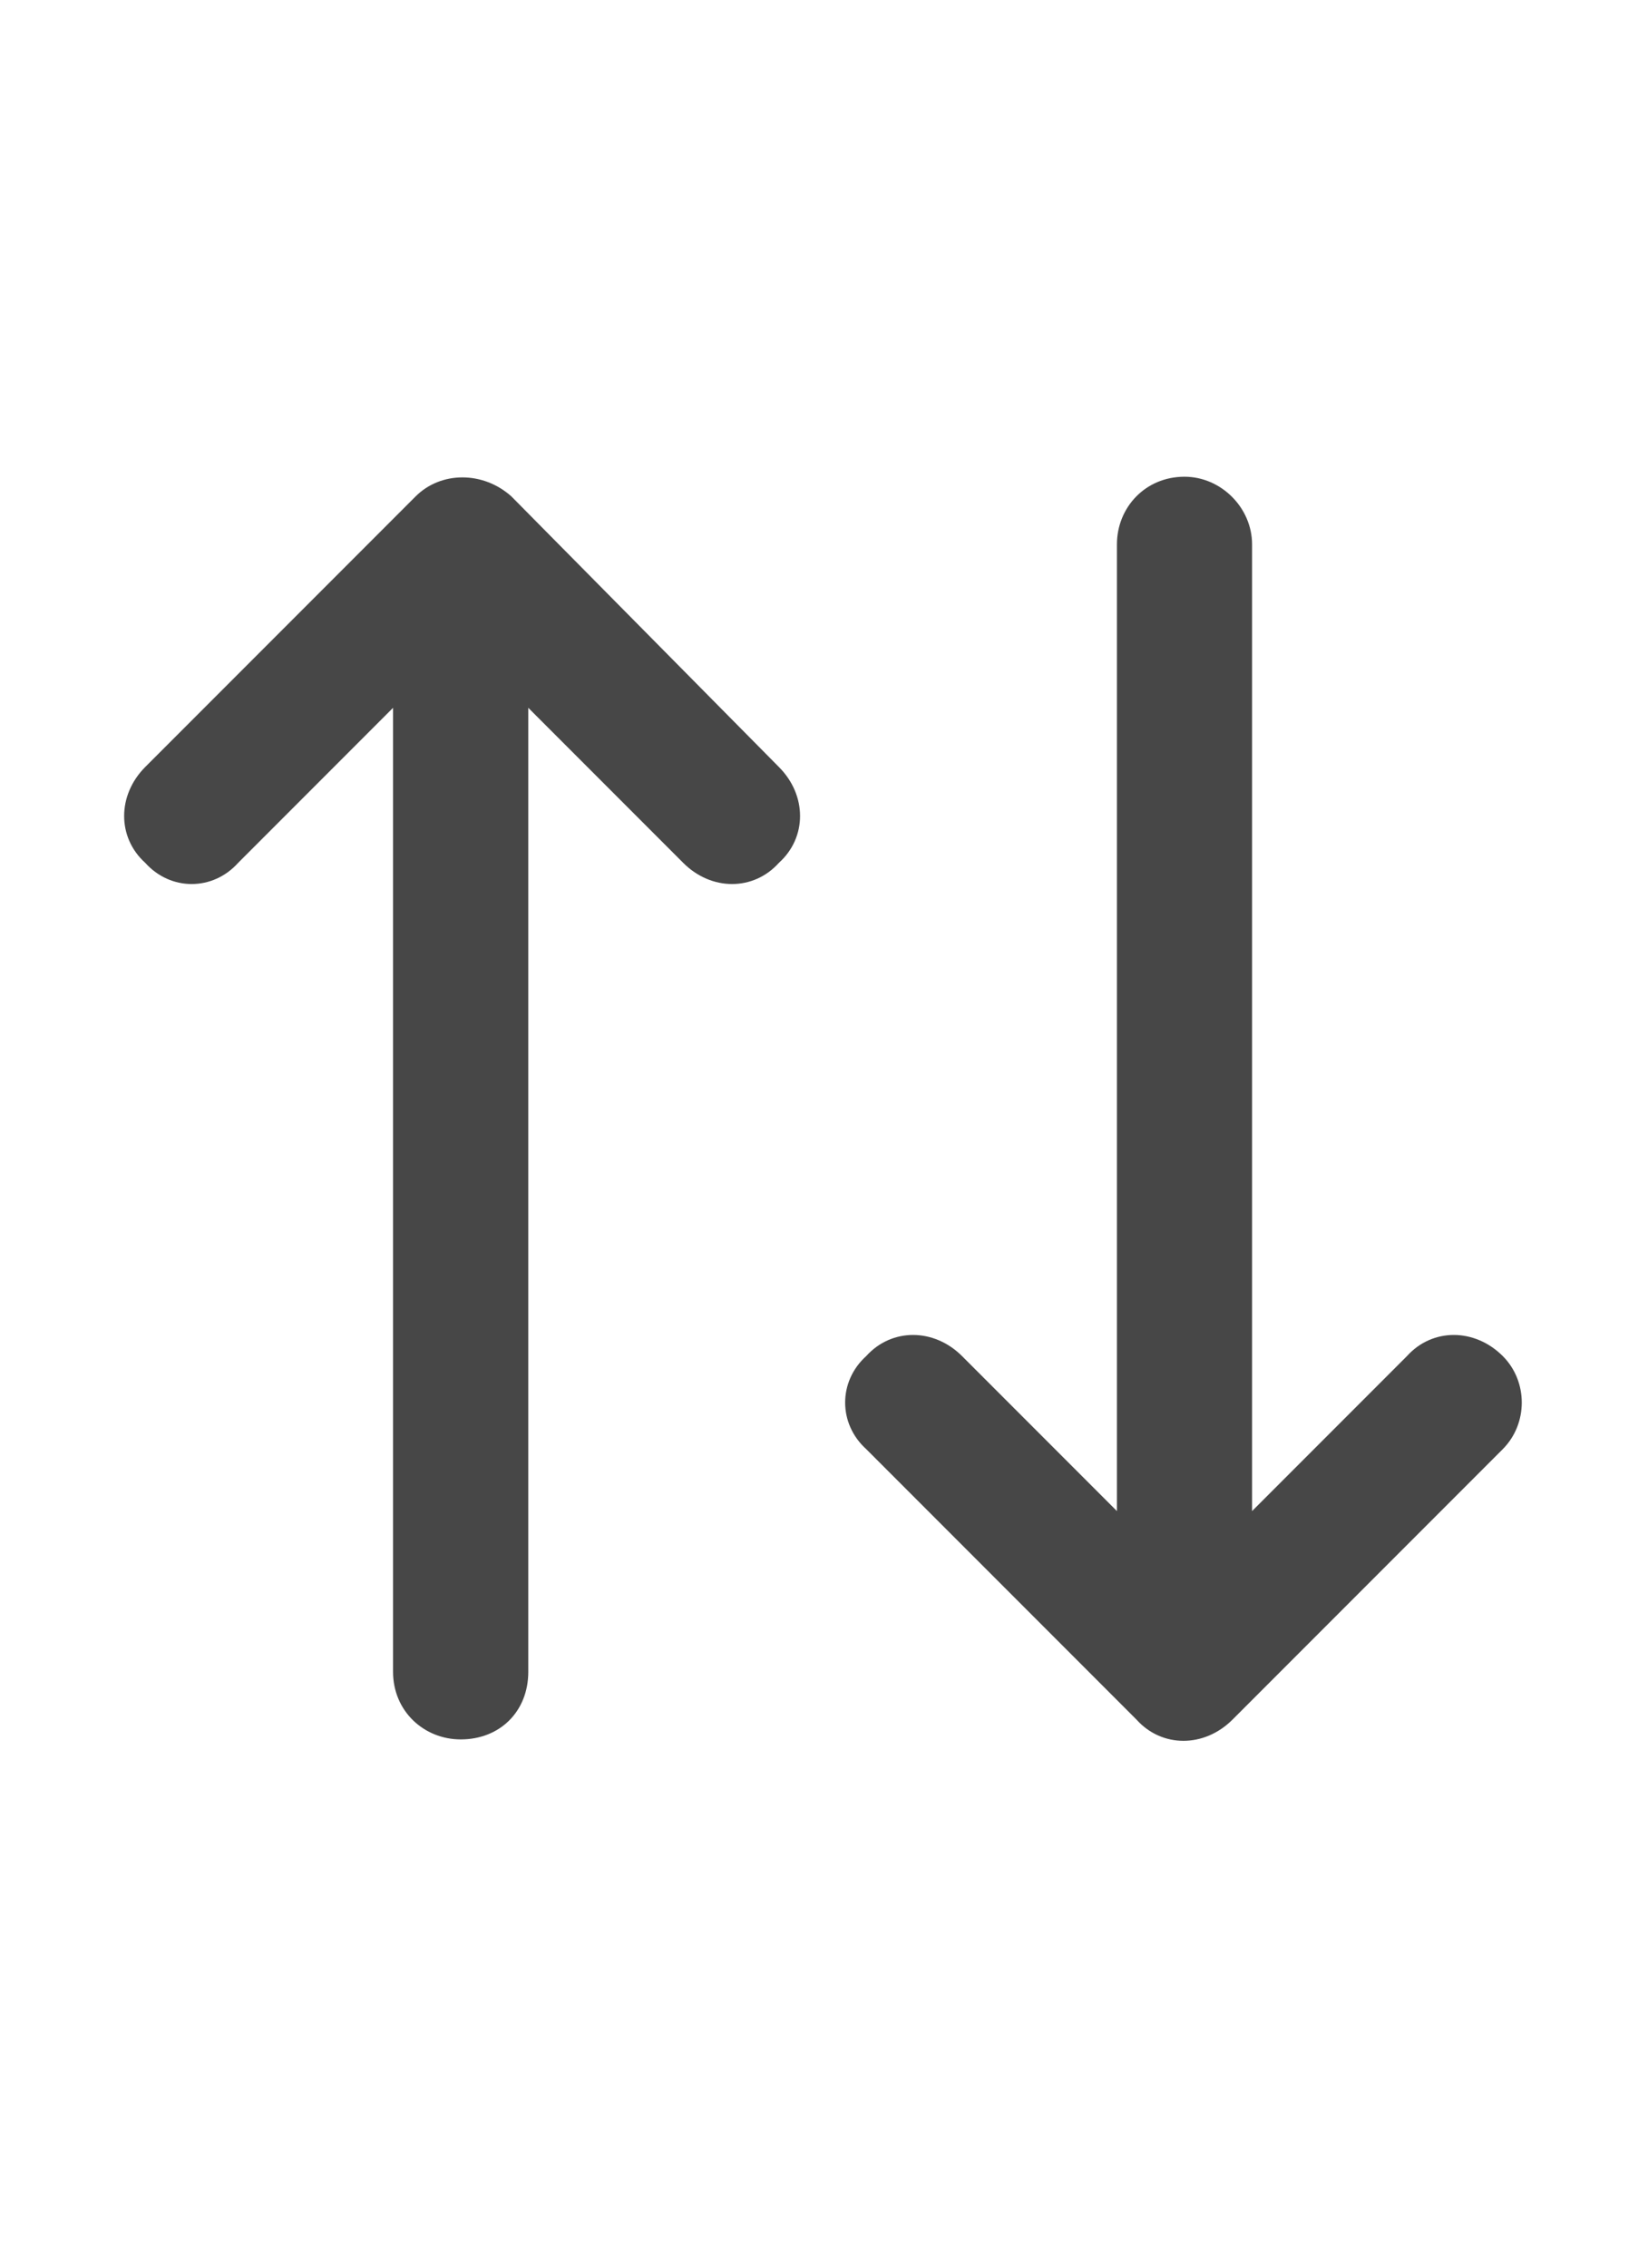 <svg width="16" height="22" viewBox="0 0 16 22" fill="none" xmlns="http://www.w3.org/2000/svg">
<g id="label-paired / sm / arrow-up-arrow-down-sm / bold" clip-path="url(#clip0_2556_12699)">
<path id="icon" d="M14.59 14.059L11.965 16.684C11.691 16.957 11.281 16.957 11.035 16.684L8.41 14.059C8.137 13.812 8.137 13.402 8.41 13.156C8.656 12.883 9.066 12.883 9.34 13.156L10.844 14.66V5.281C10.844 4.926 11.117 4.625 11.5 4.625C11.855 4.625 12.156 4.926 12.156 5.281V14.66L13.66 13.156C13.906 12.883 14.316 12.883 14.59 13.156C14.836 13.402 14.836 13.812 14.59 14.059ZM4.965 4.816L7.562 7.441C7.836 7.715 7.836 8.125 7.562 8.371C7.316 8.645 6.906 8.645 6.633 8.371L5.129 6.867V16.219C5.129 16.602 4.855 16.875 4.473 16.875C4.117 16.875 3.816 16.602 3.816 16.219V6.867L2.312 8.371C2.066 8.645 1.656 8.645 1.41 8.371C1.137 8.125 1.137 7.715 1.41 7.441L4.035 4.816C4.281 4.57 4.691 4.57 4.965 4.816Z" fill="black" fill-opacity="0.72"/>
</g>
<defs>
<clipPath id="clip0_2556_12699">
<rect width="16" height="22" fill="white"/>
</clipPath>
</defs>
</svg>
